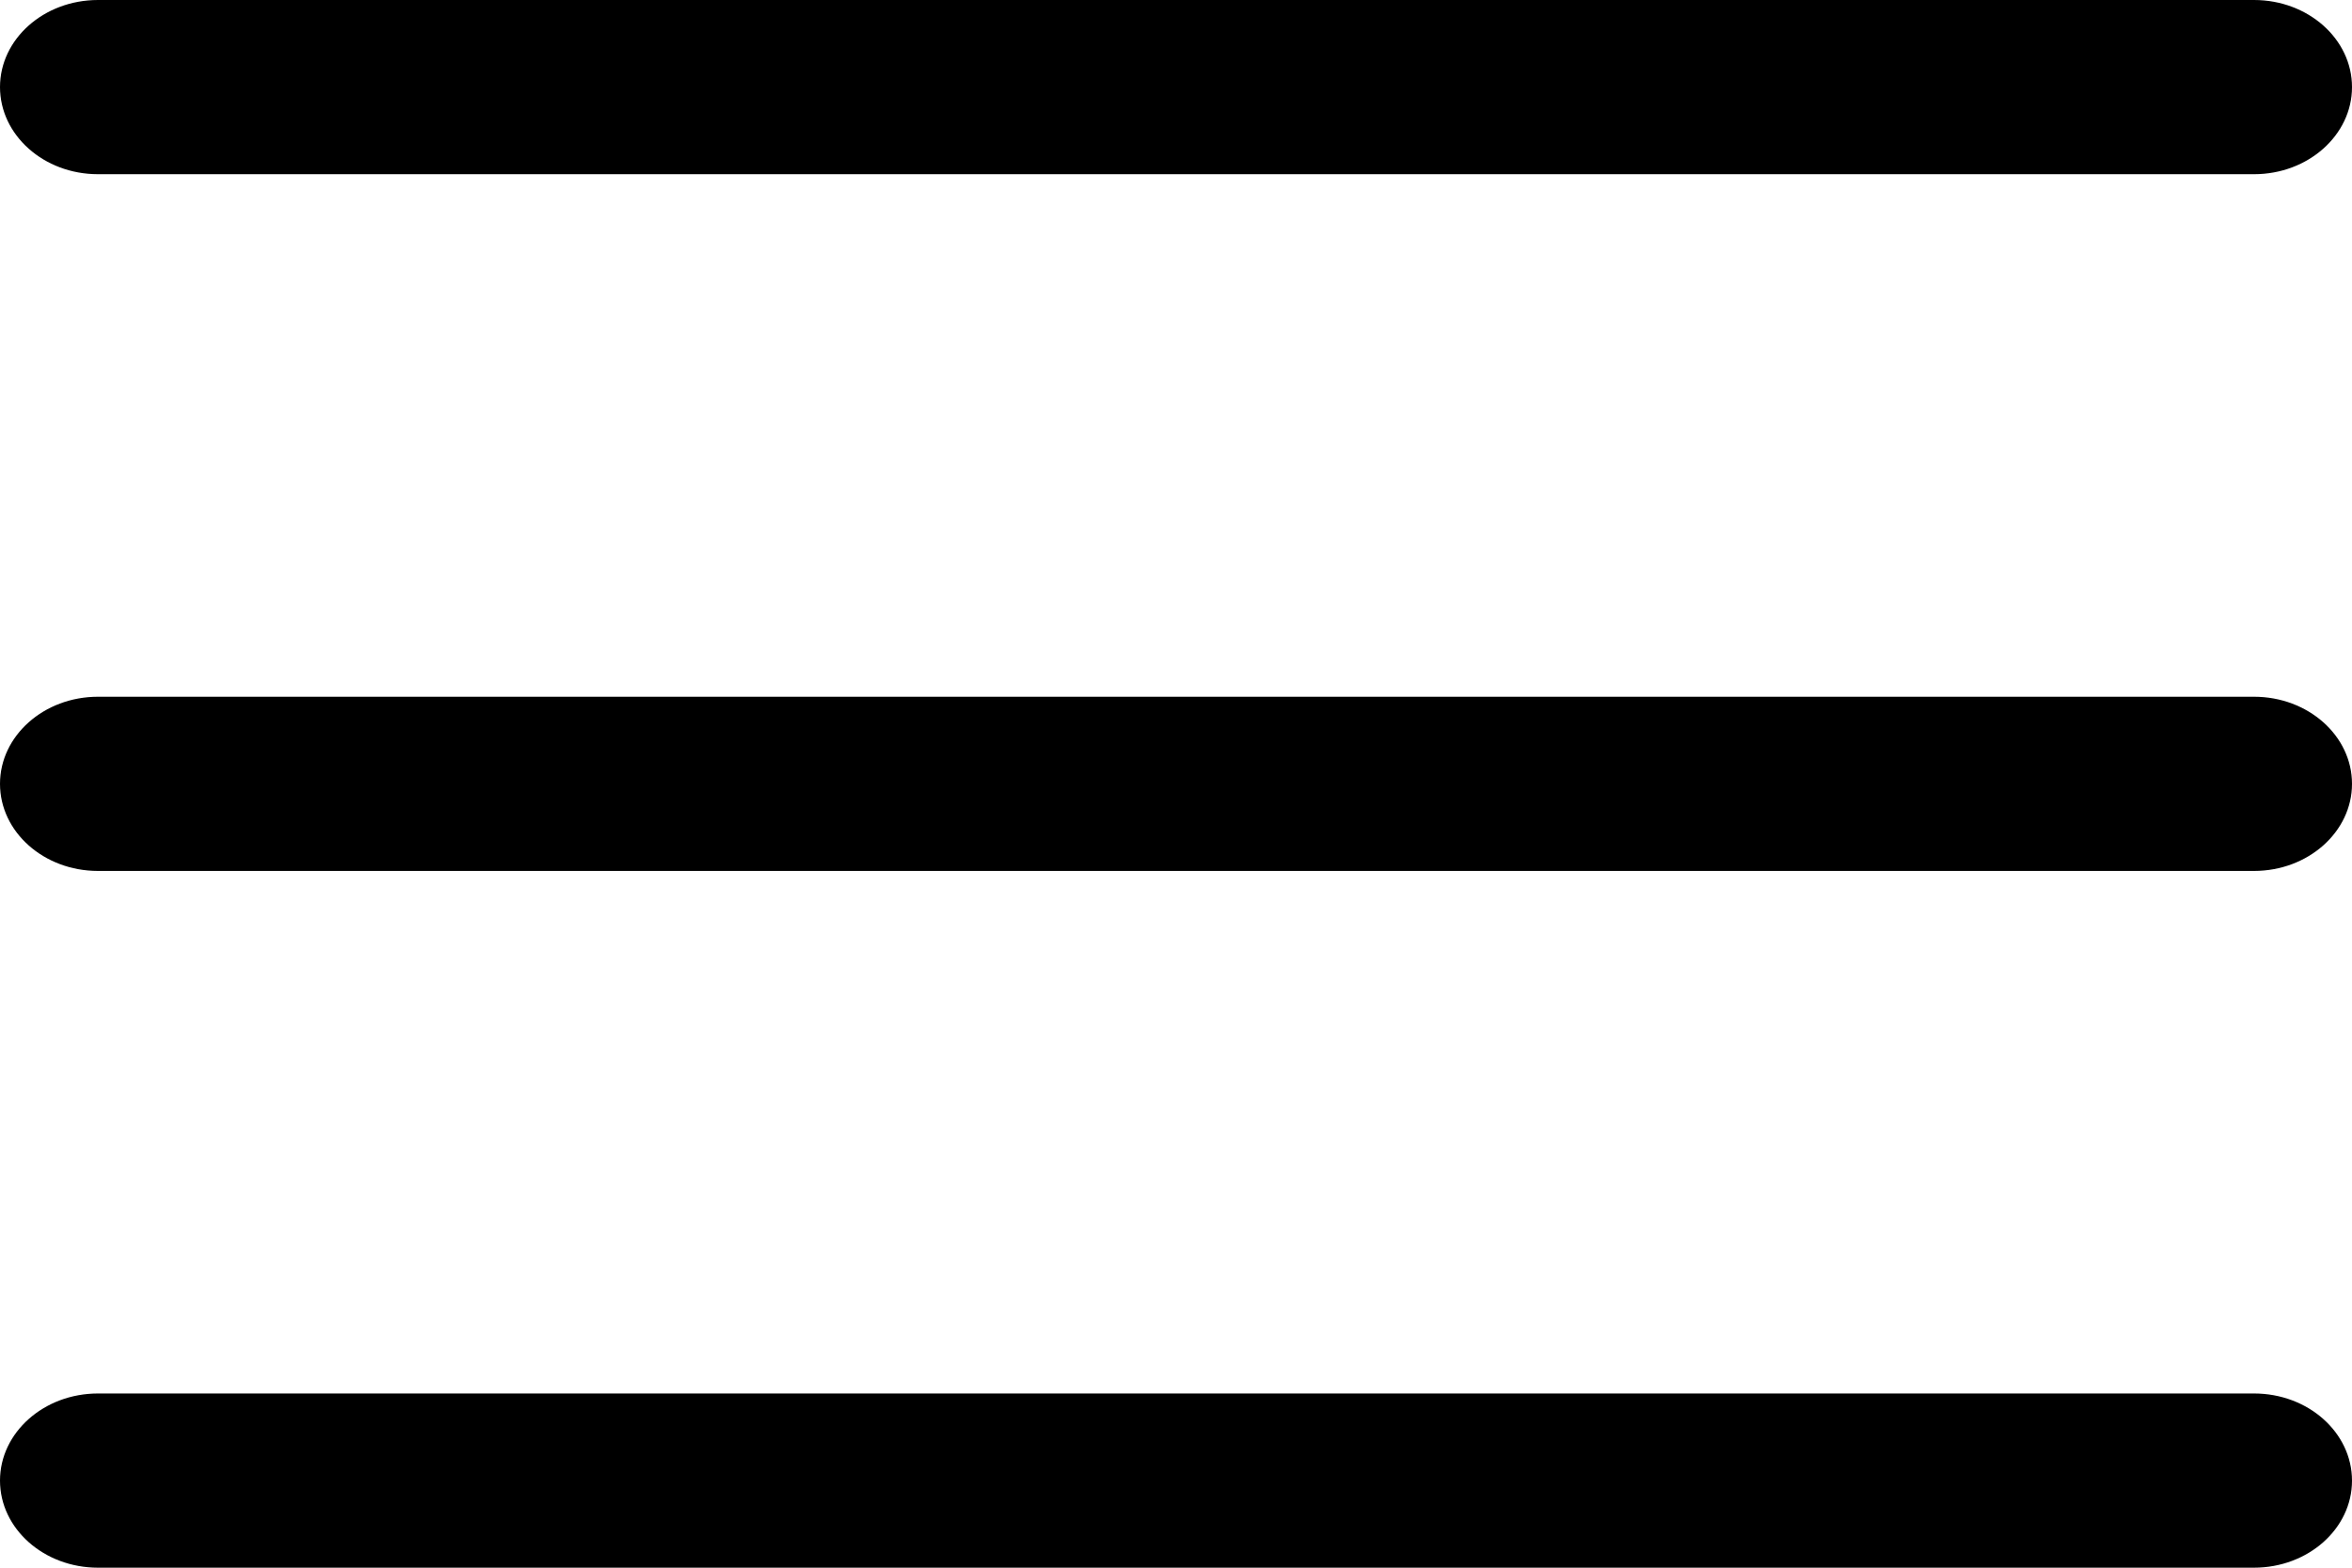 <svg width="24" height="16" xmlns="http://www.w3.org/2000/svg"><path d="M0 .889C0 .398.448 0 1 0h22c.552 0 1 .398 1 .889 0 .49-.448.889-1 .889H1c-.552 0-1-.398-1-.89zM0 8c0-.49.448-.889 1-.889h22c.552 0 1 .398 1 .889 0 .49-.448.889-1 .889H1c-.552 0-1-.398-1-.889zm0 7.111c0-.49.448-.889 1-.889h22c.552 0 1 .398 1 .89 0 .49-.448.888-1 .888H1c-.552 0-1-.398-1-.889z"/></svg>